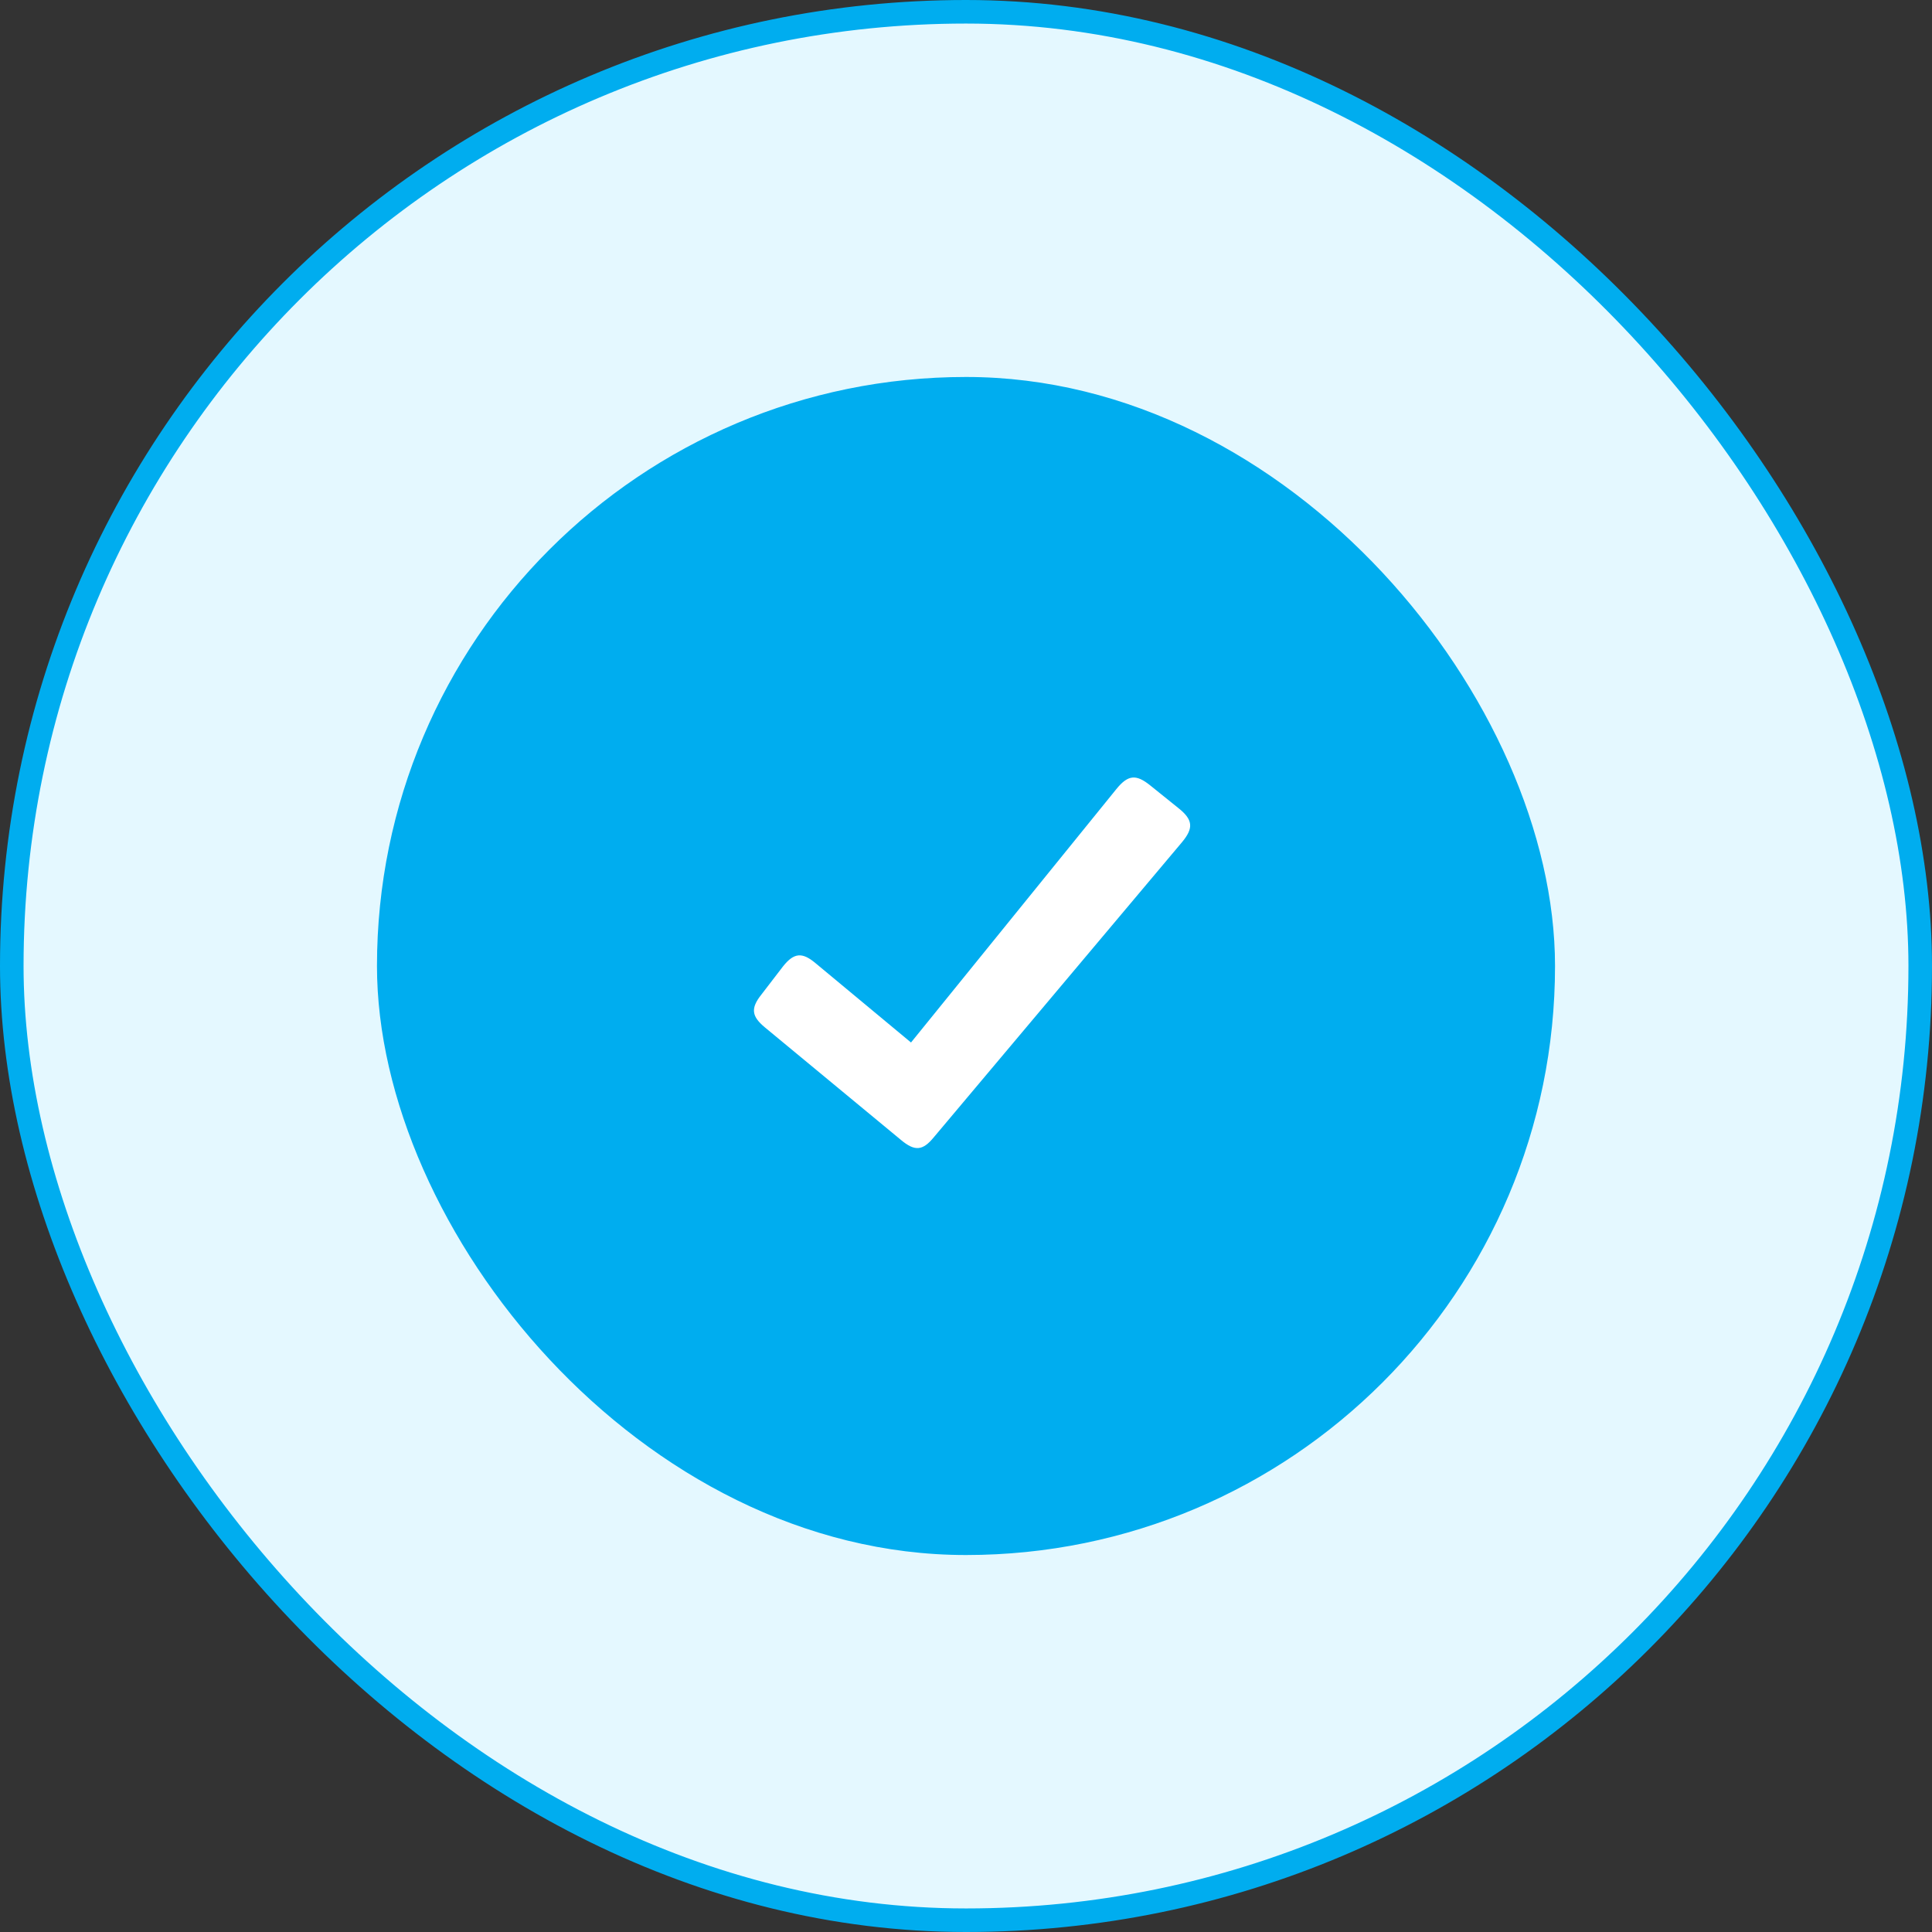 <svg width="164" height="164" viewBox="0 0 164 164" fill="none" xmlns="http://www.w3.org/2000/svg">
<rect x="0" y="0" width="164" height="164" fill="#333333" stroke="none"/>
<rect x="1" y="1" width="162" height="162" rx="81" fill="#E4F8FF" stroke="#00ADEF" stroke-width="2"/>
<rect x="32" y="32" width="100" height="100" rx="50" fill="#00ADEF"/>
<path d="M100.04 68.604L97.642 66.674C96.46 65.724 95.773 65.735 94.761 66.985L77.332 88.494L69.221 81.755C68.102 80.815 67.402 80.865 66.482 82.015L64.631 84.425C63.692 85.607 63.812 86.278 64.922 87.205L76.482 96.767C77.672 97.767 78.342 97.664 79.262 96.545L100.341 71.484C101.331 70.294 101.271 69.583 100.04 68.604Z" fill="white"/>
</svg>
